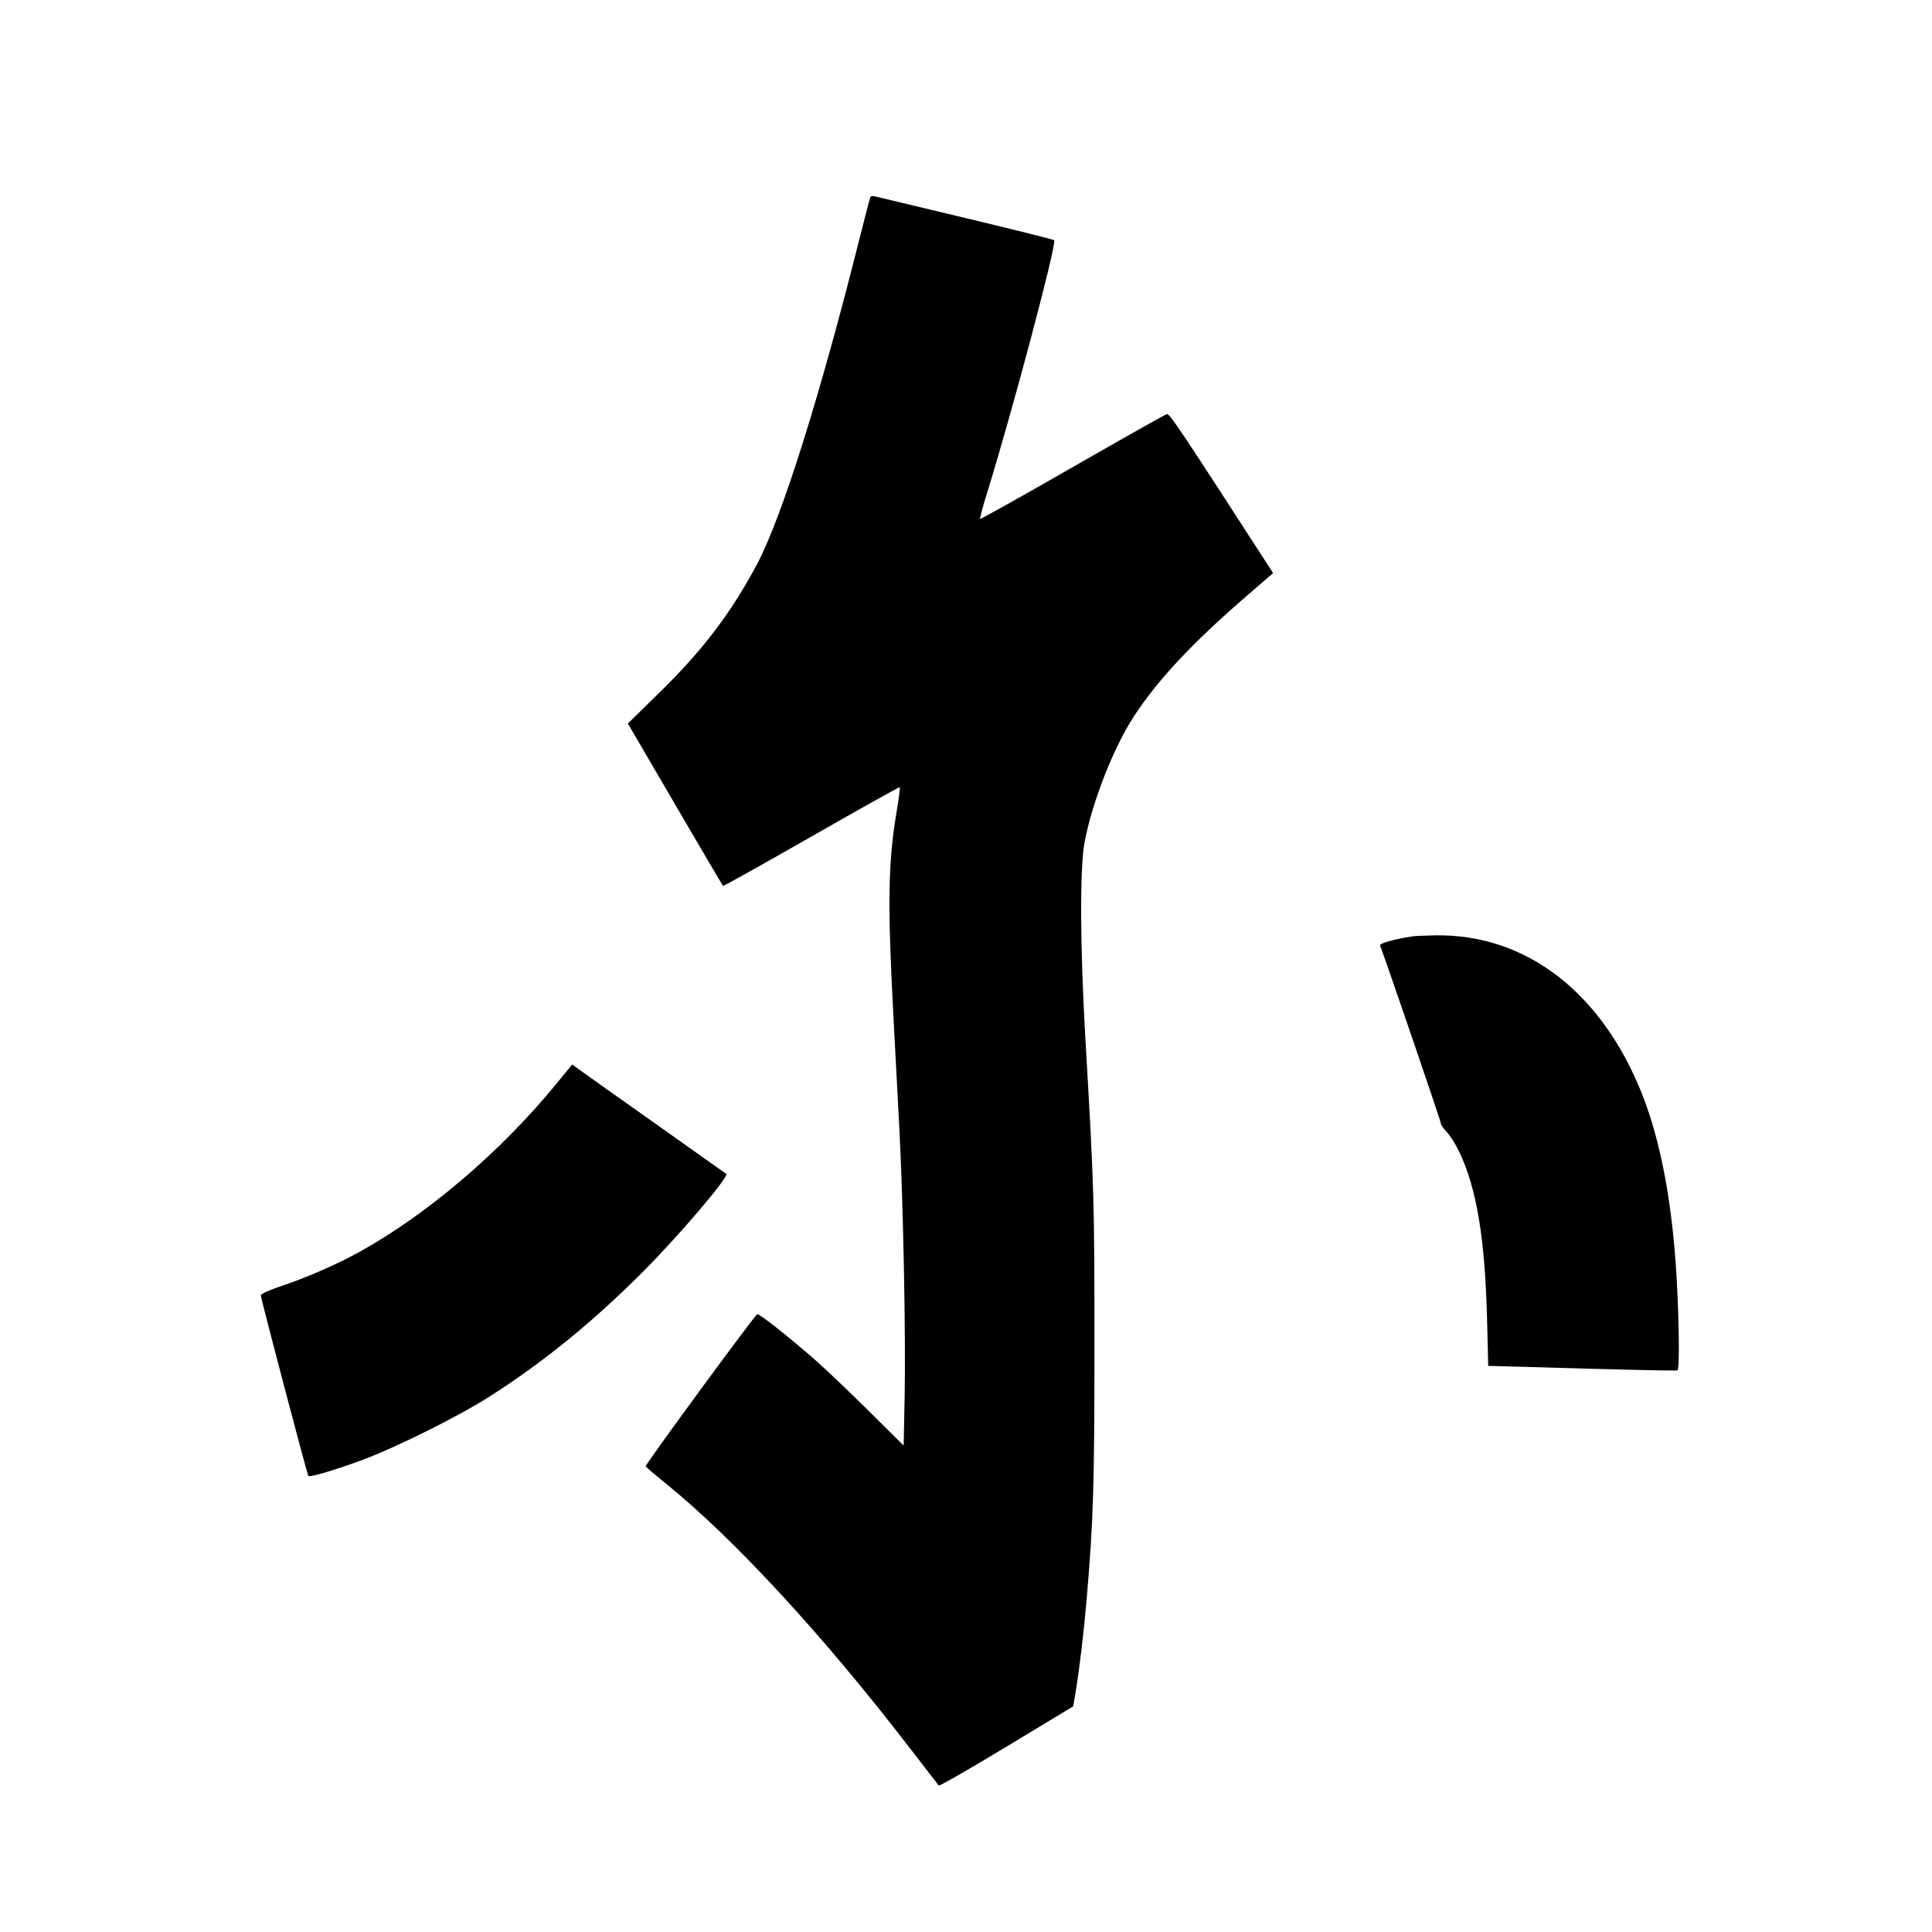 <svg xmlns="http://www.w3.org/2000/svg" width="1000" height="1000" viewBox="0 0 1000 1000" version="1.1">
	<path d="M 450.557 101.908 C 450.312 102.304, 447.808 111.825, 444.993 123.064 C 424.522 204.802, 404.693 267.831, 391.847 292 C 378.514 317.083, 363.951 336.295, 341.815 358 L 324.988 374.500 349.410 416.333 C 362.843 439.341, 374.007 458.340, 374.220 458.553 C 374.433 458.766, 395.031 447.264, 419.993 432.993 C 444.955 418.722, 465.551 407.218, 465.761 407.428 C 465.971 407.638, 465.215 413.365, 464.081 420.155 C 459.614 446.904, 459.314 467.823, 462.532 528 C 463.311 542.575, 464.642 567.654, 465.489 583.731 C 467.492 621.764, 468.872 691.880, 468.235 723.356 L 467.733 748.213 450.117 730.757 C 440.427 721.157, 428.225 709.500, 423 704.854 C 410.456 693.699, 392.991 679.831, 391.956 680.203 C 390.663 680.669, 333.864 758.111, 334.200 758.951 C 334.365 759.363, 339 763.331, 344.500 767.768 C 379.390 795.914, 425.548 845.872, 469.908 903.500 C 478.375 914.500, 485.572 923.813, 485.901 924.195 C 486.231 924.577, 502.025 915.508, 521 904.042 L 555.500 883.194 556.656 876.347 C 558.650 864.533, 560.955 845.142, 562.462 827.500 C 565.948 786.680, 566.486 769.031, 566.481 695.500 C 566.476 620.940, 566.296 614.878, 561.816 538 C 559.048 490.502, 558.863 449.248, 561.358 436.005 C 565.278 415.196, 576.266 387.124, 586.842 370.896 C 599.290 351.797, 617.077 332.814, 645.728 308.051 L 658.955 296.619 657.228 293.946 C 610.544 221.722, 605.373 213.991, 603.974 214.328 C 603.134 214.530, 581.132 226.924, 555.079 241.870 C 529.027 256.816, 507.518 268.852, 507.283 268.616 C 507.047 268.381, 508.653 262.408, 510.850 255.344 C 523.798 213.718, 547.143 125.810, 545.647 124.314 C 545.306 123.973, 524.659 118.822, 499.764 112.866 C 474.869 106.910, 453.713 101.846, 452.751 101.613 C 451.789 101.379, 450.802 101.512, 450.557 101.908 M 731 484.666 C 721.297 486.194, 713.899 488.294, 714.323 489.398 C 717.868 498.637, 746.005 581.021, 745.828 581.645 C 745.695 582.115, 747.033 584.015, 748.802 585.866 C 750.571 587.717, 753.539 592.442, 755.398 596.366 C 764.340 615.243, 768.648 641.270, 769.696 682.750 L 770.309 707 773.405 707.054 C 775.107 707.084, 796.975 707.699, 822 708.419 C 847.025 709.140, 867.837 709.539, 868.250 709.306 C 869.304 708.710, 869.166 687.029, 867.962 664.063 C 865.868 624.149, 859.805 591.240, 849.966 566.387 C 829.078 513.627, 789.907 483.474, 743.119 484.136 C 737.829 484.211, 732.375 484.450, 731 484.666 M 287.343 561.730 C 258.972 596.259, 221.289 628.408, 186.589 647.687 C 174.765 654.257, 159.065 661.160, 146.250 665.423 C 139.660 667.615, 135 669.700, 135 670.456 C 135 672.117, 159.025 763.352, 159.619 763.950 C 160.405 764.740, 173.076 761.002, 187 755.871 C 205.023 749.231, 237.371 733.113, 253.862 722.557 C 281.267 705.015, 306.544 684.468, 332.033 659.012 C 351.113 639.959, 377.475 609.057, 375.899 607.594 C 375.679 607.390, 359.750 596.095, 340.500 582.492 C 321.250 568.890, 303.405 556.232, 300.843 554.364 L 296.187 550.967 287.343 561.730 " stroke="none" fill="black" fill-rule="evenodd"/>
</svg>
